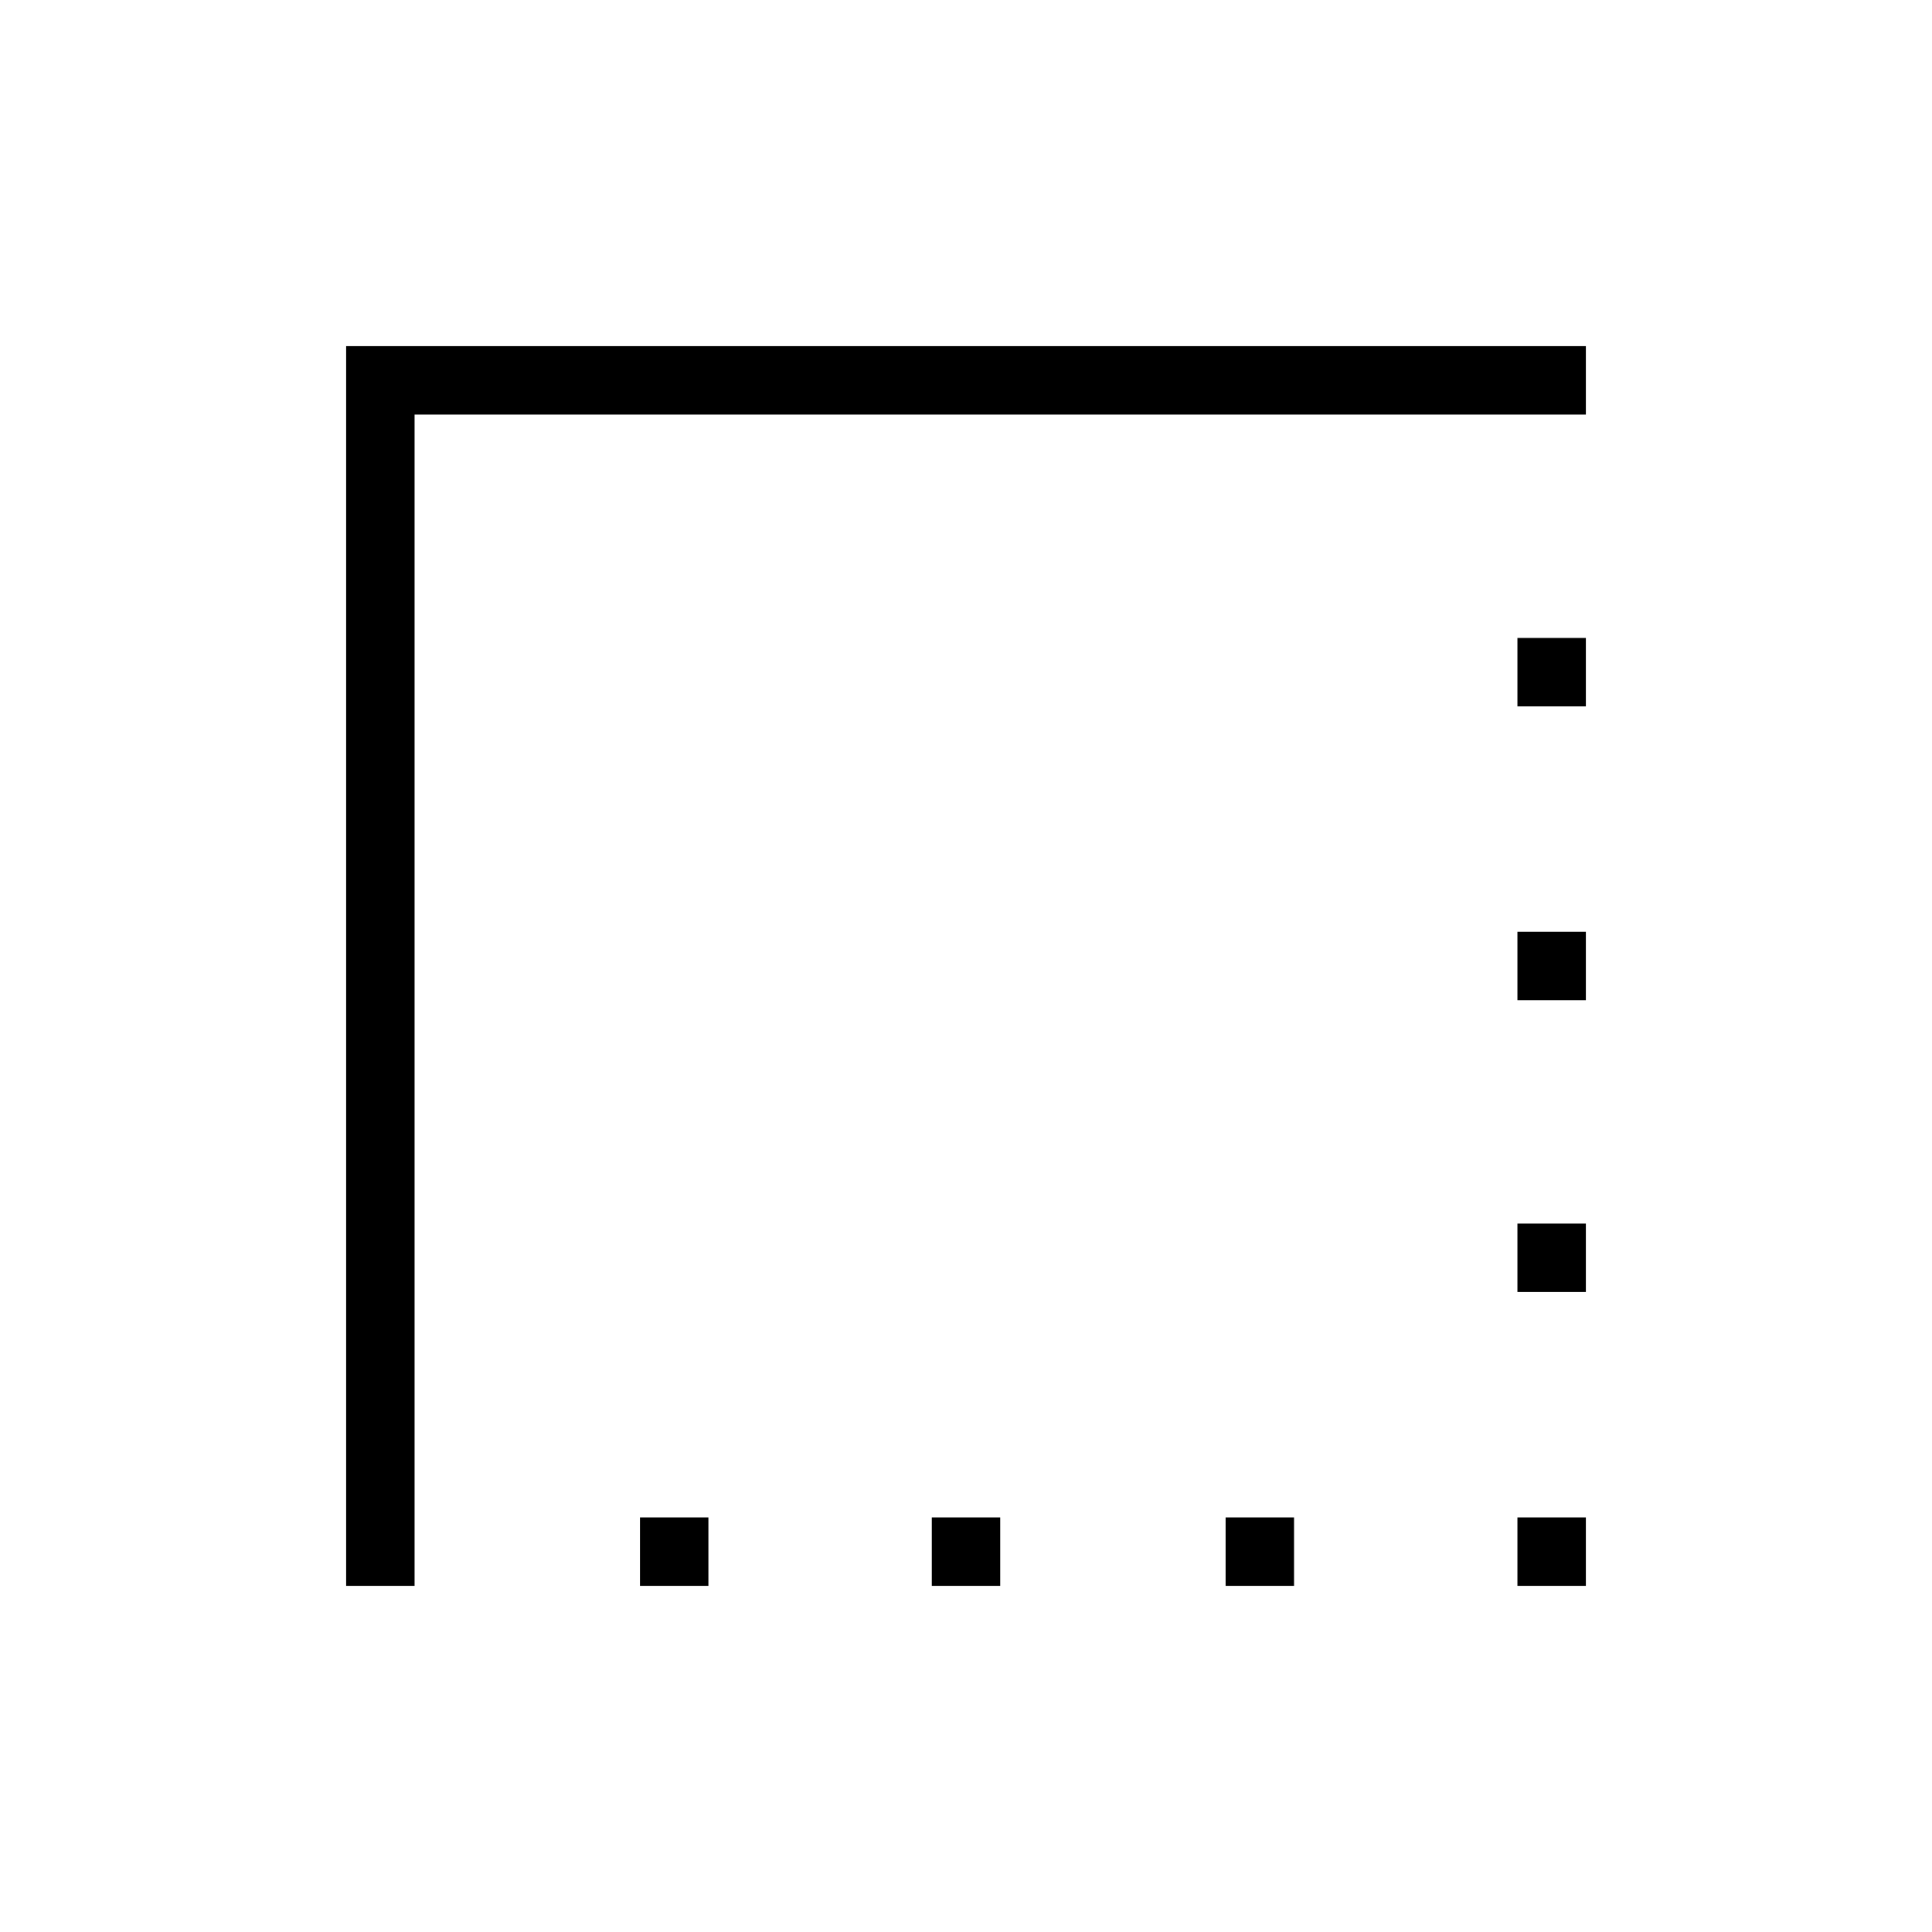 <svg xmlns="http://www.w3.org/2000/svg" width="48" height="48" viewBox="0 -960 960 960"><path d="M172-172v-616h616v34H206v582h-34Zm146 0v-34h34v34h-34Zm145 0v-34h34v34h-34Zm146 0v-34h34v34h-34Zm145 0v-34h34v34h-34Zm0-146v-34h34v34h-34Zm0-145v-34h34v34h-34Zm0-146v-34h34v34h-34Z"/></svg>